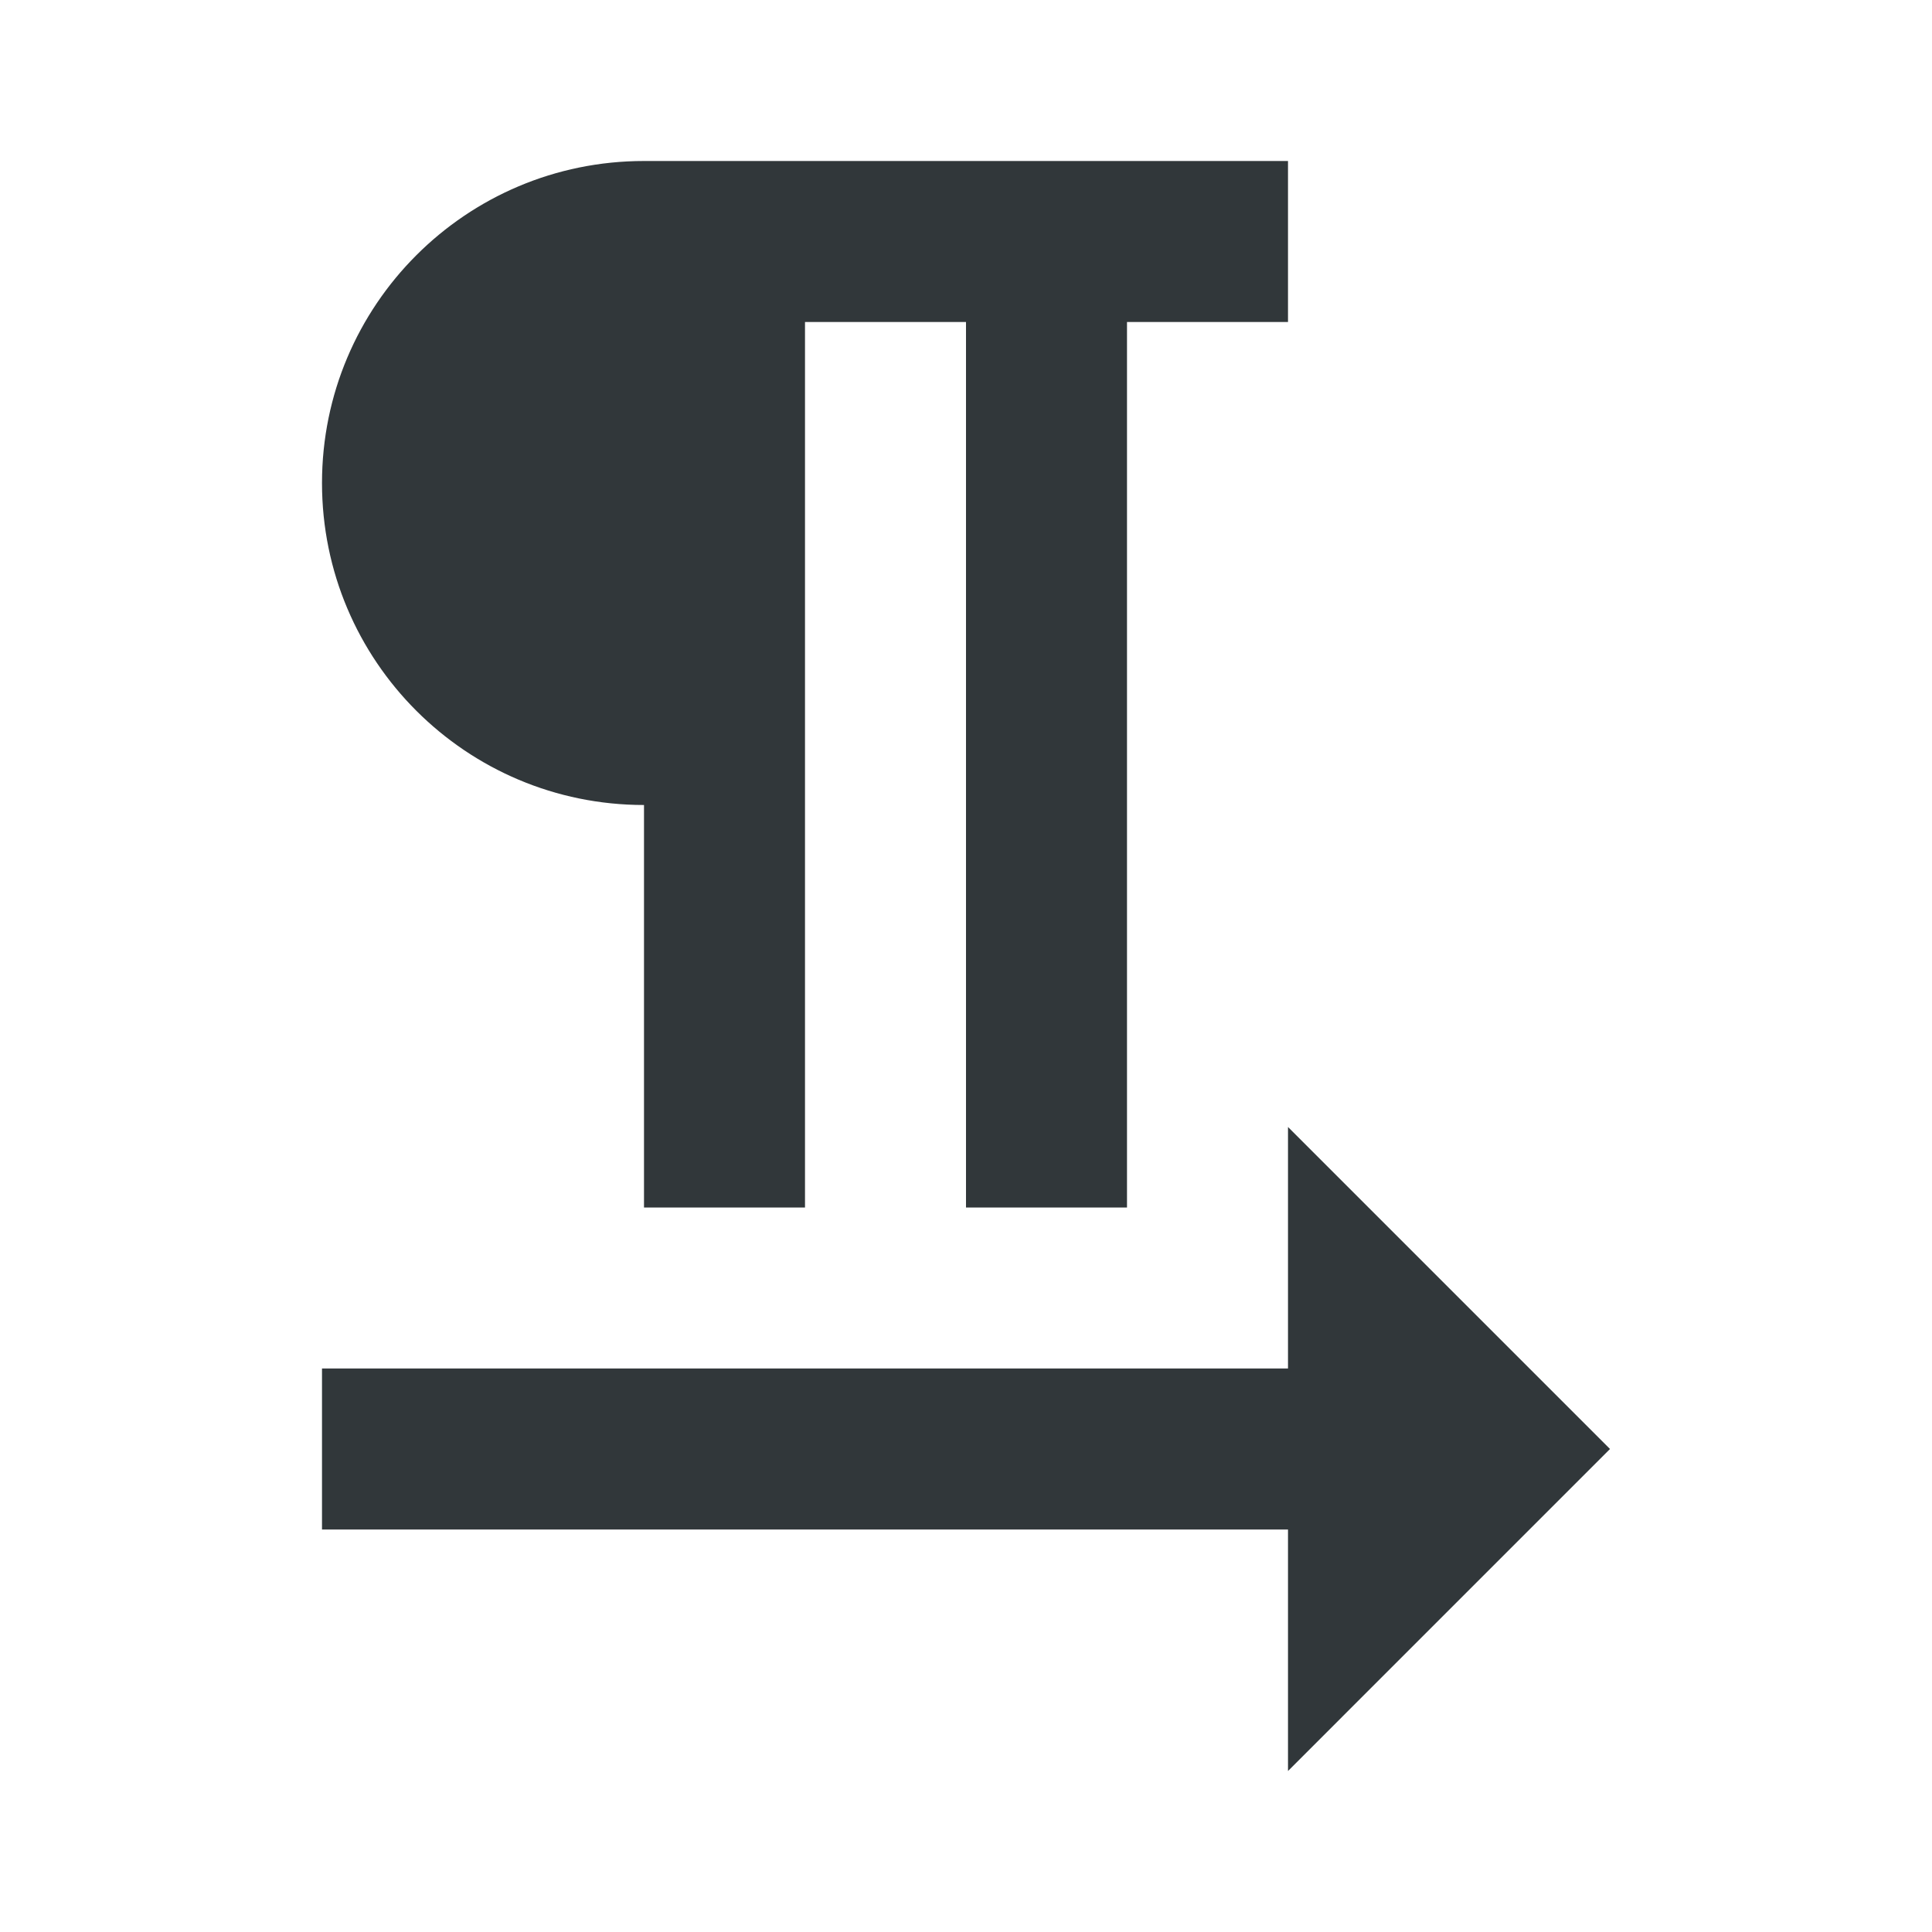 <svg width="24" height="24" viewBox="0 0 24 24" fill="none" xmlns="http://www.w3.org/2000/svg">
<path d="M8 10V15H10V4H12V15H14V4H16V2H8C5.79 2 4 3.79 4 6C4 8.21 5.79 10 8 10ZM20 18L16 14V17H4V19H16V22L20 18Z" fill="#31373A"/>
</svg>
